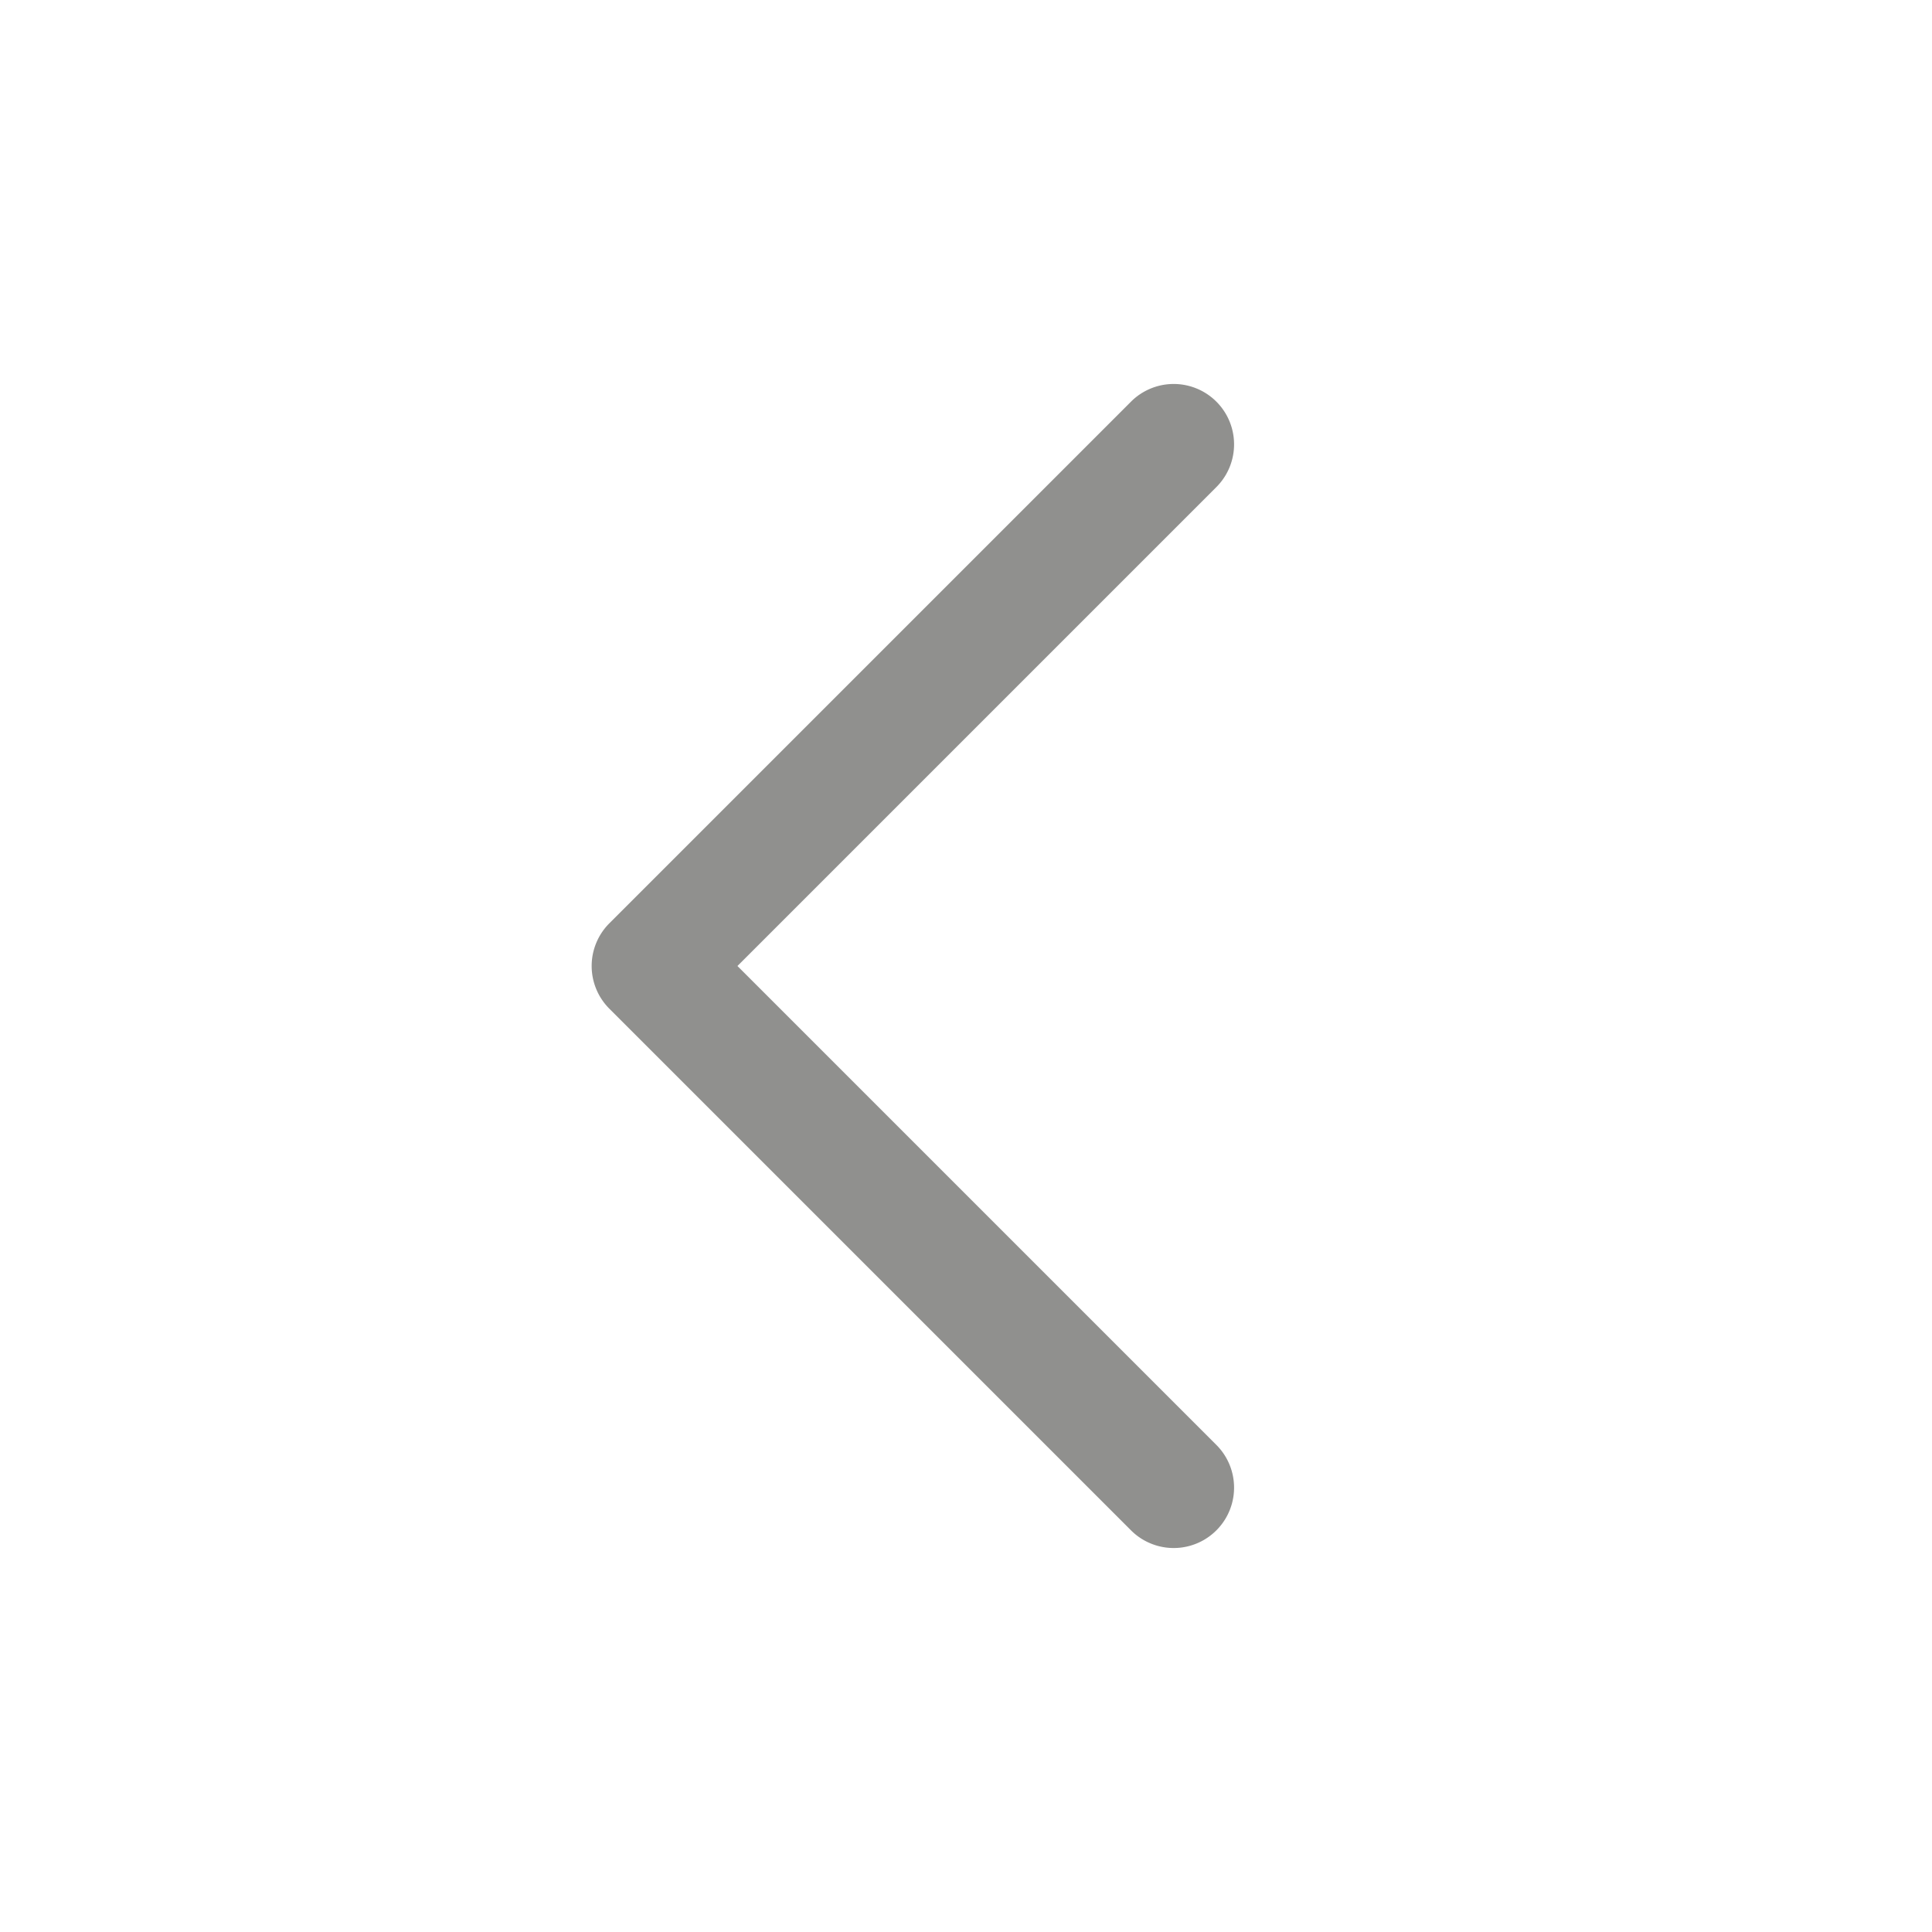 <svg aria-hidden="true" role="graphics-symbol" viewBox="0 0 20 20" class="arrowChevronSingleLeft directional-icon" style="width: 20px; height: 20px; display: block; fill: rgba(71, 70, 68, 0.6); flex-shrink: 0;" xmlns="http://www.w3.org/2000/svg"><path d="M6.308 9.558a.625.625 0 0 0 0 .884l5.4 5.4a.625.625 0 1 0 .884-.884L7.634 10l4.958-4.958a.625.625 0 1 0-.884-.884z"></path></svg>